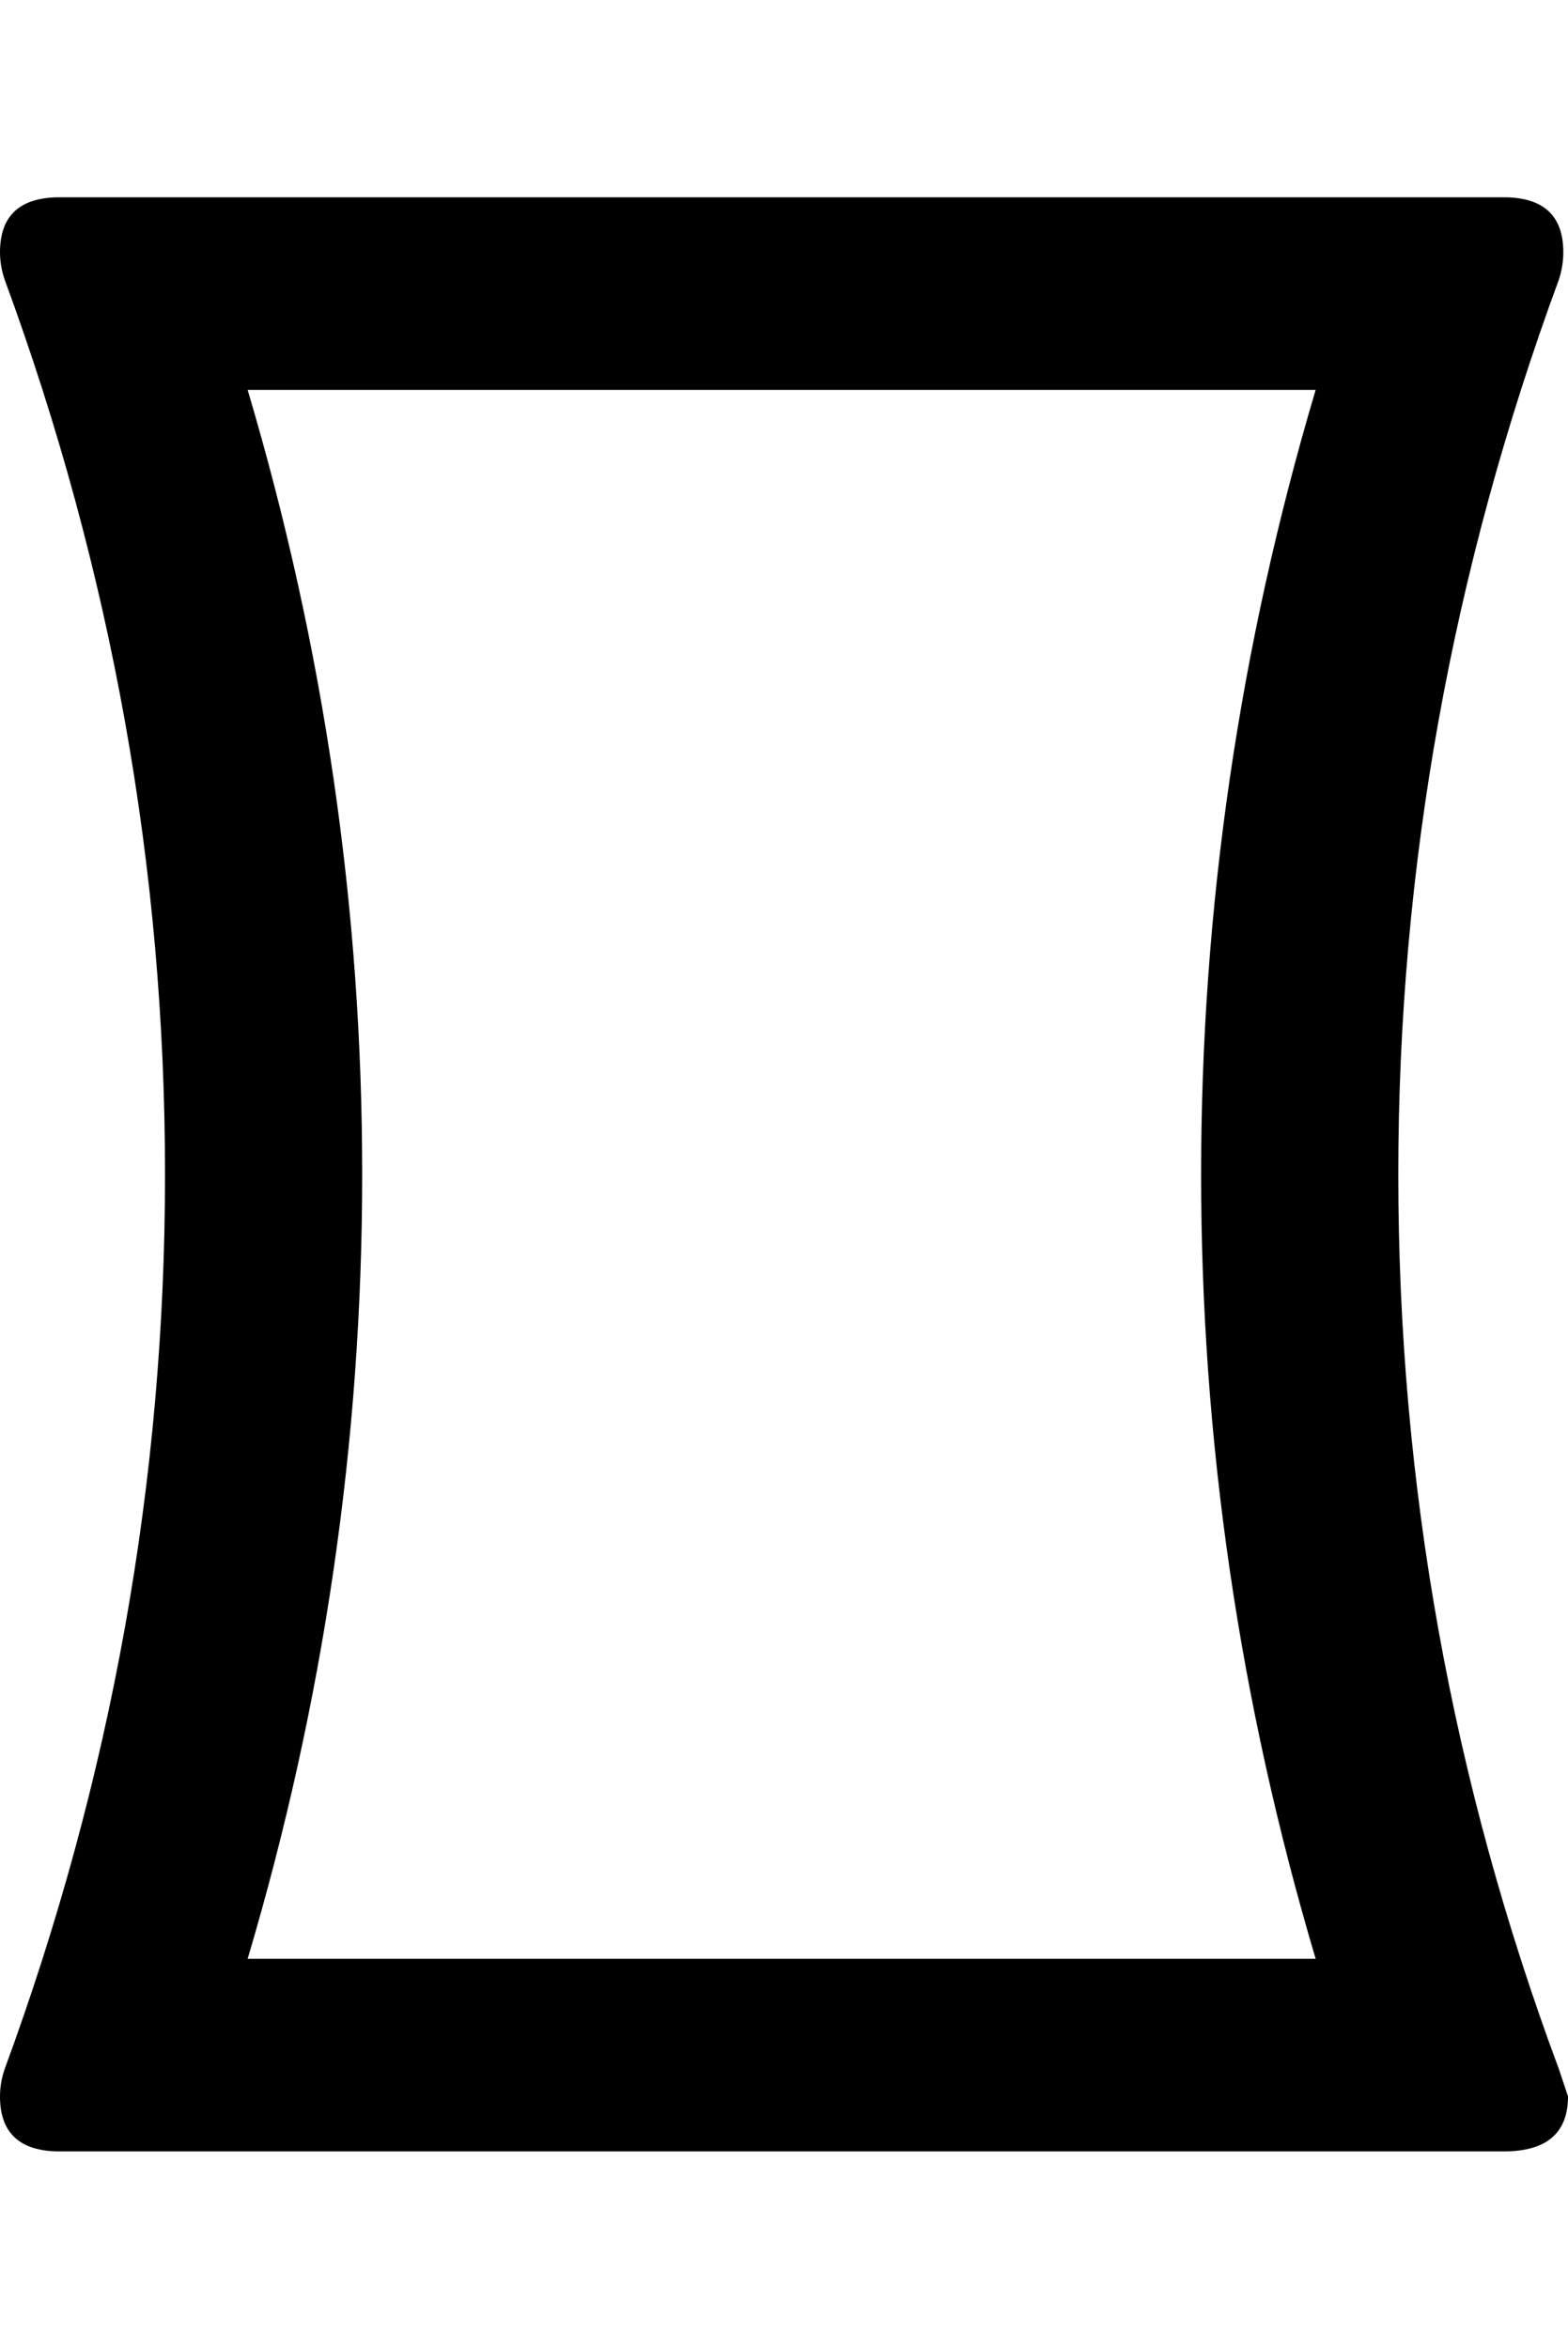 <svg height="1000" width="668.0" xmlns="http://www.w3.org/2000/svg"><path d="m664.1 880.9l3.9 11.7q0 23.4-27.4 23.4h-615.2q-25.4 0-25.4-23.4 0-5.9 2-11.7 68.3-185.6 68.3-380.9t-68.3-380.9q-2-5.8-2-11.7 0-23.4 25.4-23.4h615.2q25.4 0 25.4 23.4 0 5.9-1.9 11.7-68.4 185.6-68.4 380.9 0 197.3 68.4 380.9z m-558.6-46.9h455q-48.8-164.1-48.8-334t48.8-334h-455q48.8 164.1 48.8 334t-48.8 334z" /></svg>